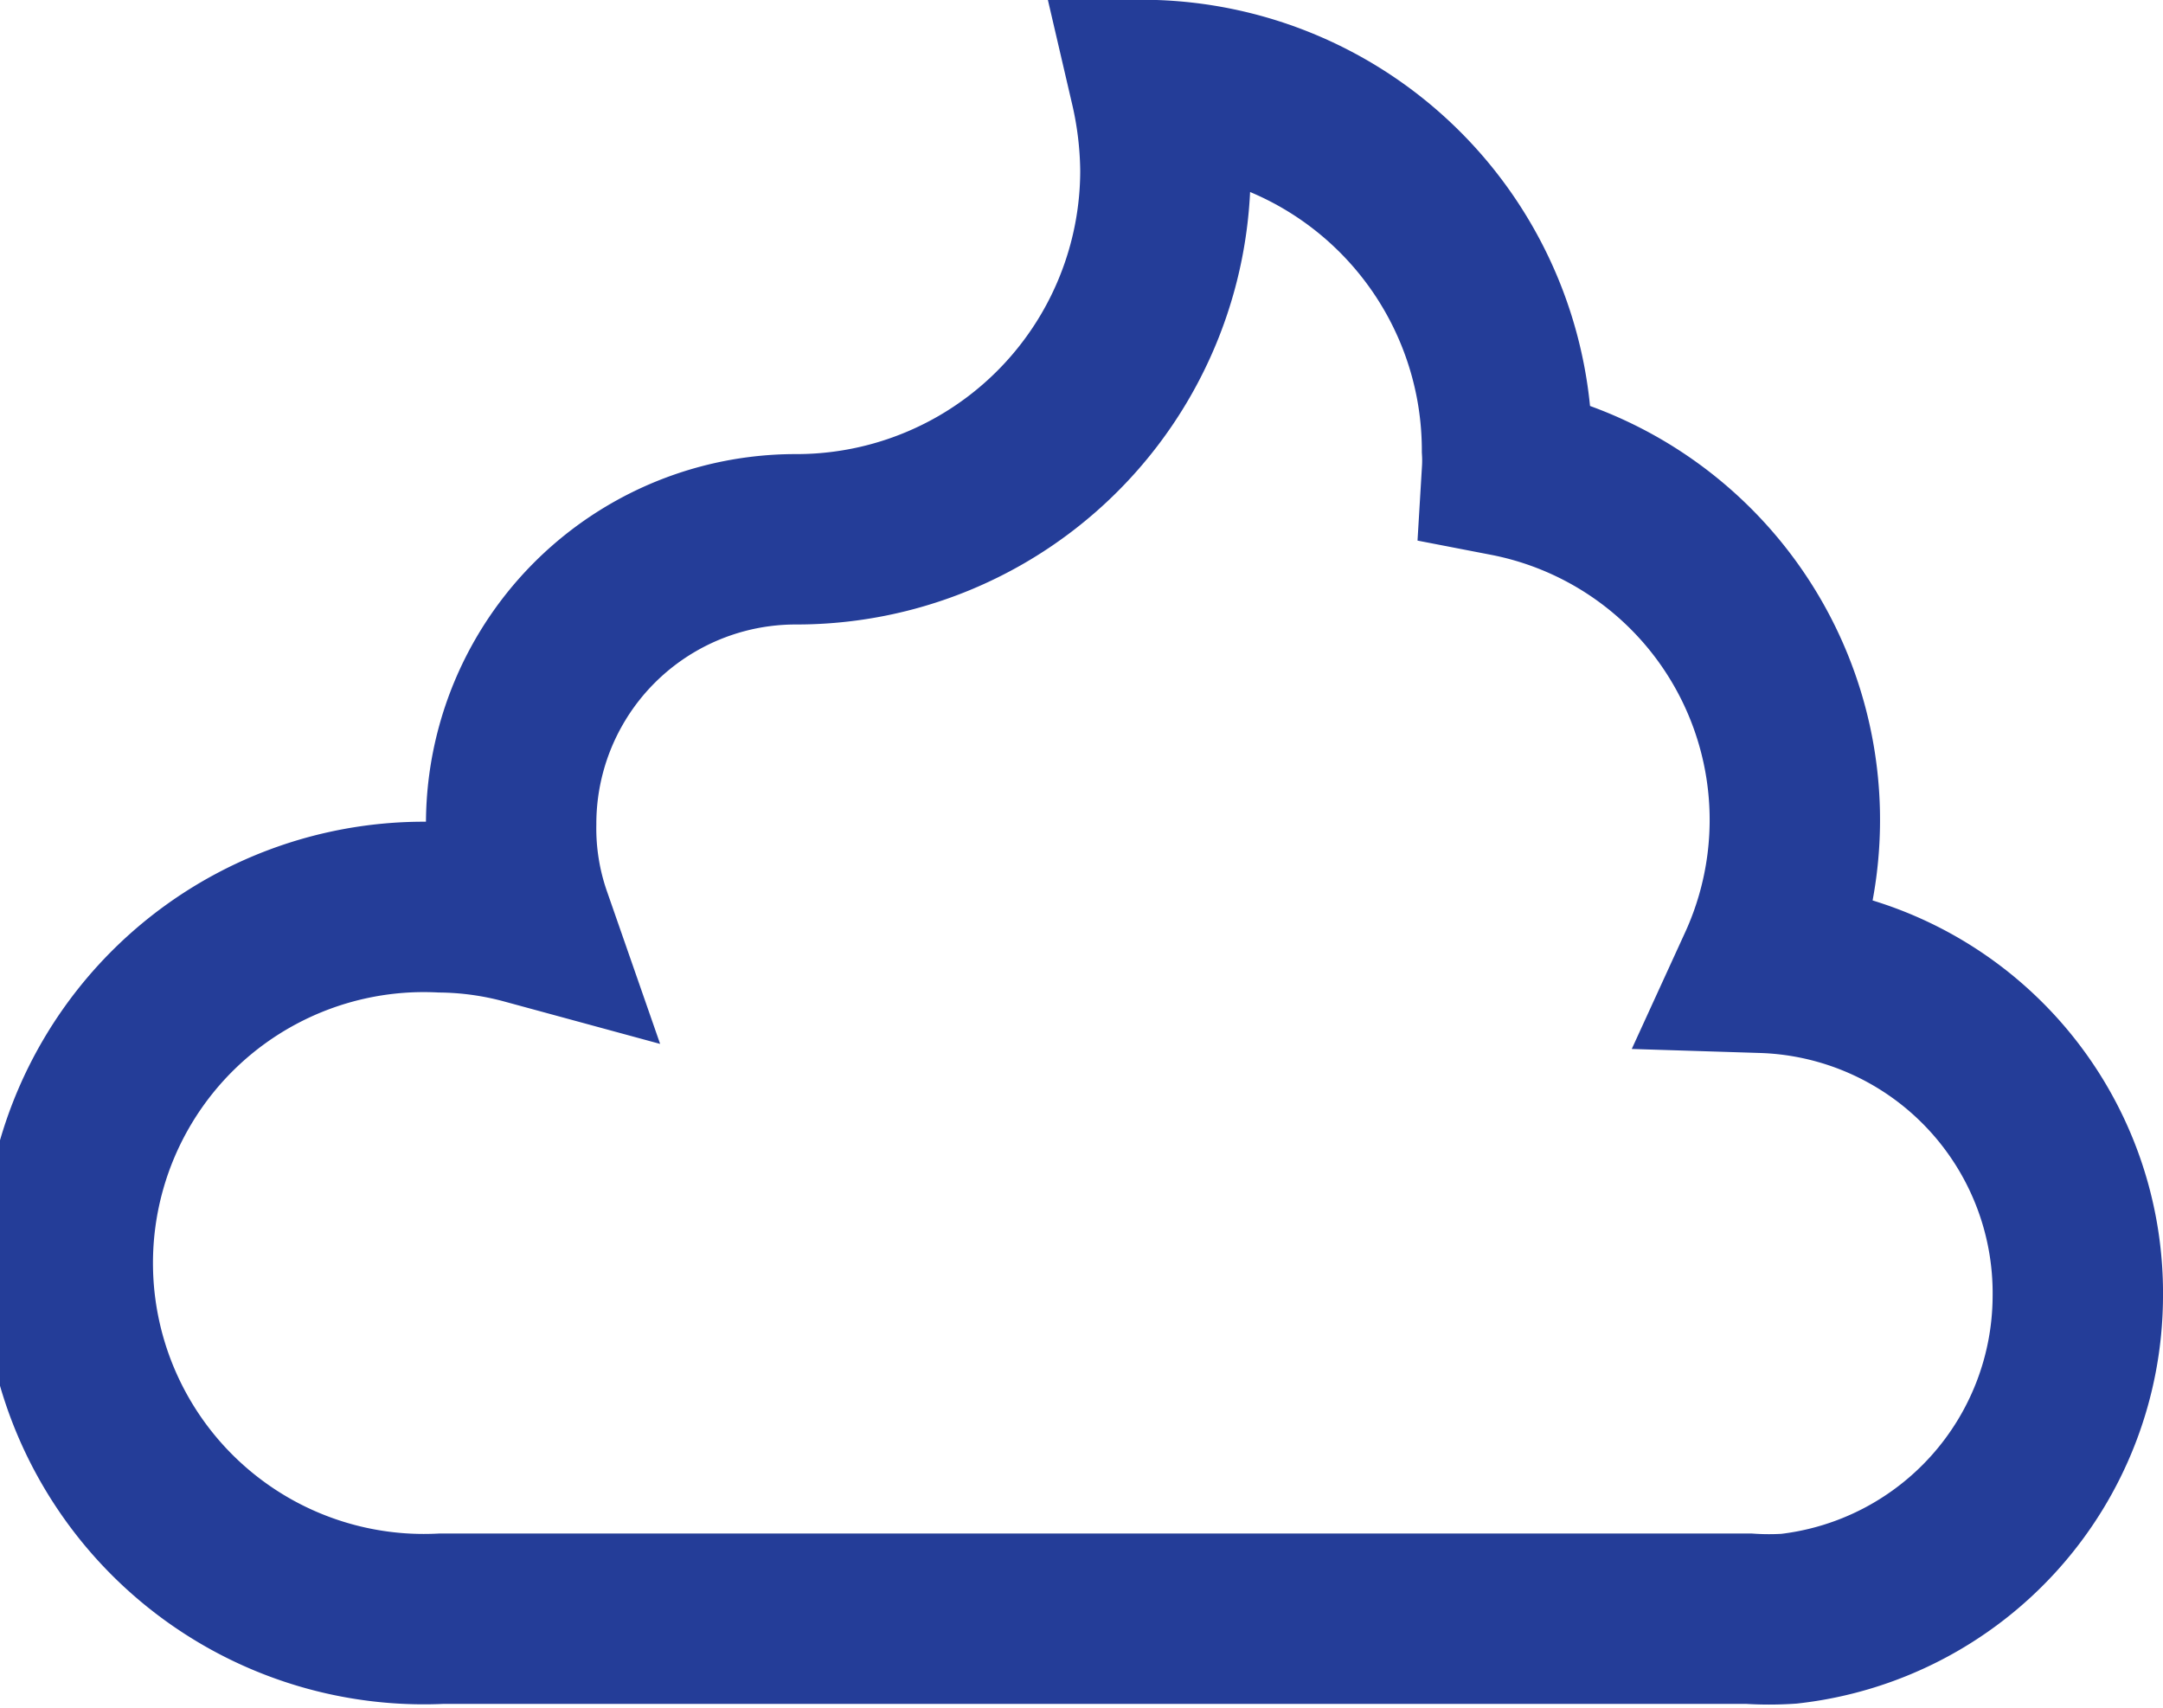 <svg xmlns="http://www.w3.org/2000/svg" viewBox="0 0 25.39 20.05"><defs><style>.cls-1{fill:none;stroke:#243d98;stroke-miterlimit:10;stroke-width:2px;}</style></defs><g id="Layer_2" data-name="Layer 2"><g id="Layer_2-2" data-name="Layer 2"><path class="cls-1" d="M24.39,15.23A3.82,3.82,0,0,1,21,19a3.59,3.59,0,0,1-.47,0H5.18a4.18,4.18,0,1,1,0-8.35,4,4,0,0,1,1,.14A3.24,3.24,0,0,1,6,9.67,3.34,3.34,0,0,1,9.35,6.33,4.33,4.33,0,0,0,13.68,2a4.62,4.62,0,0,0-.12-1,4.29,4.29,0,0,1,4.13,4.28,2.09,2.09,0,0,1,0,.25,4.17,4.17,0,0,1,3,5.83A3.82,3.82,0,0,1,24.39,15.23Z"/></g></g></svg>
